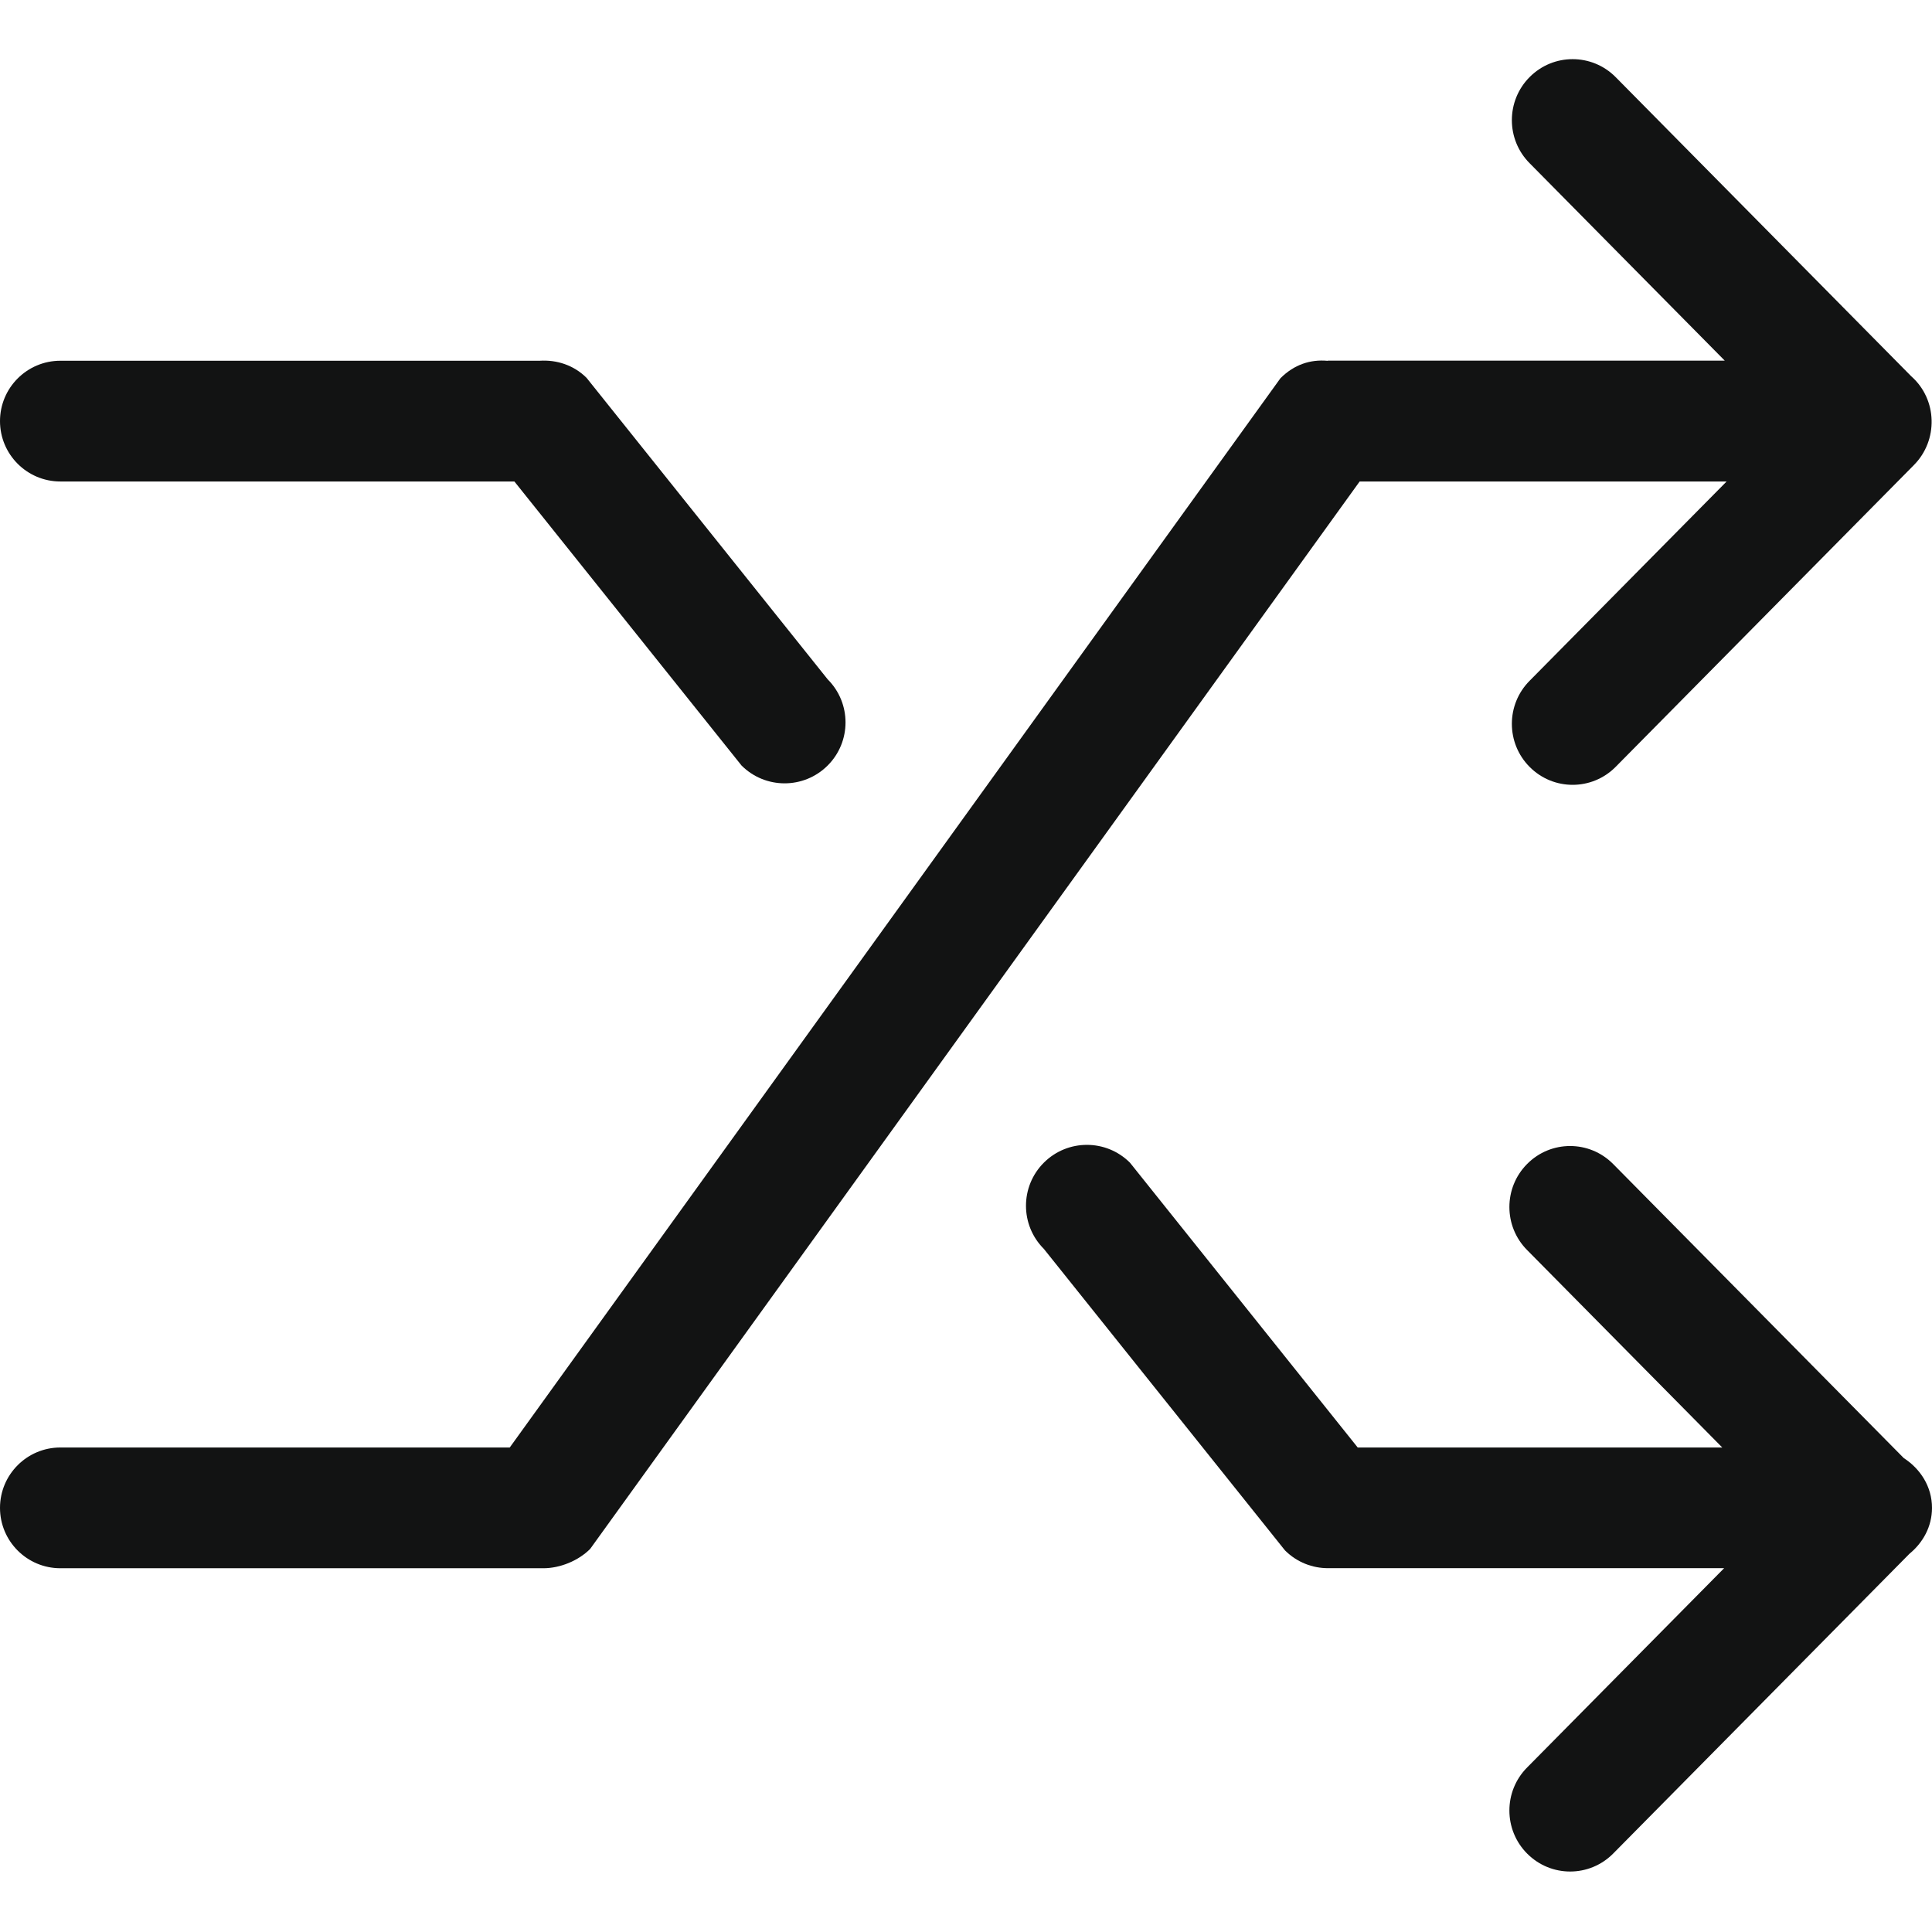 <?xml version="1.0" ?><!DOCTYPE svg  PUBLIC '-//W3C//DTD SVG 1.1//EN'  'http://www.w3.org/Graphics/SVG/1.1/DTD/svg11.dtd'><svg enable-background="new 0 0 32 32"  id="Слой_1" version="1.1" viewBox="0 0 32 32"  xml:space="preserve" xmlns="http://www.w3.org/2000/svg" xmlns:xlink="http://www.w3.org/1999/xlink"><g id="Shuffle"><path clip-rule="evenodd" d="M31.532,24.15l-4.815-4.872c-0.393-0.395-1.03-0.395-1.422,0   c-0.393,0.394-0.393,1.034,0,1.428l3.231,3.269h-6.038l-3.772-4.717c-0.394-0.394-1.033-0.394-1.427,0s-0.394,1.033,0,1.427   l3.994,4.994c0.198,0.198,0.457,0.296,0.716,0.295c0.001,0,0.001,0,0.002,0h6.556l-3.262,3.3c-0.393,0.394-0.393,1.034,0,1.428   c0.393,0.395,1.03,0.395,1.423,0l4.909-4.967C31.849,25.553,32,25.286,32,24.975C32,24.623,31.807,24.328,31.532,24.15z" fill="#121313" fill-rule="evenodd"/><path clip-rule="evenodd" d="M1,7.975h7.52l3.762,4.704c0.394,0.394,1.033,0.394,1.427,0   c0.394-0.394,0.394-1.033,0-1.427L9.715,6.258C9.501,6.045,9.217,5.957,8.938,5.975H1c-0.552,0-1,0.448-1,1S0.448,7.975,1,7.975z" fill="#121313" fill-rule="evenodd"/><path clip-rule="evenodd" d="M22.52,7.975h6.078l-3.262,3.3c-0.393,0.394-0.393,1.034,0,1.428   c0.393,0.395,1.03,0.395,1.423,0l4.94-4.999c0.407-0.409,0.393-1.087-0.043-1.472l-4.897-4.956c-0.393-0.395-1.03-0.395-1.423,0   c-0.393,0.394-0.393,1.034,0,1.428l3.231,3.269H22c-0.005,0-0.009,0.003-0.014,0.003c-0.283-0.025-0.551,0.062-0.778,0.289   L8.443,23.975H1c-0.552,0-1,0.448-1,1s0.448,1,1,1h8c0.276,0,0.58-0.124,0.775-0.32L22.52,7.975z" fill="#121313" fill-rule="evenodd"/></g><g/><g/><g/><g/><g/><g/></svg>